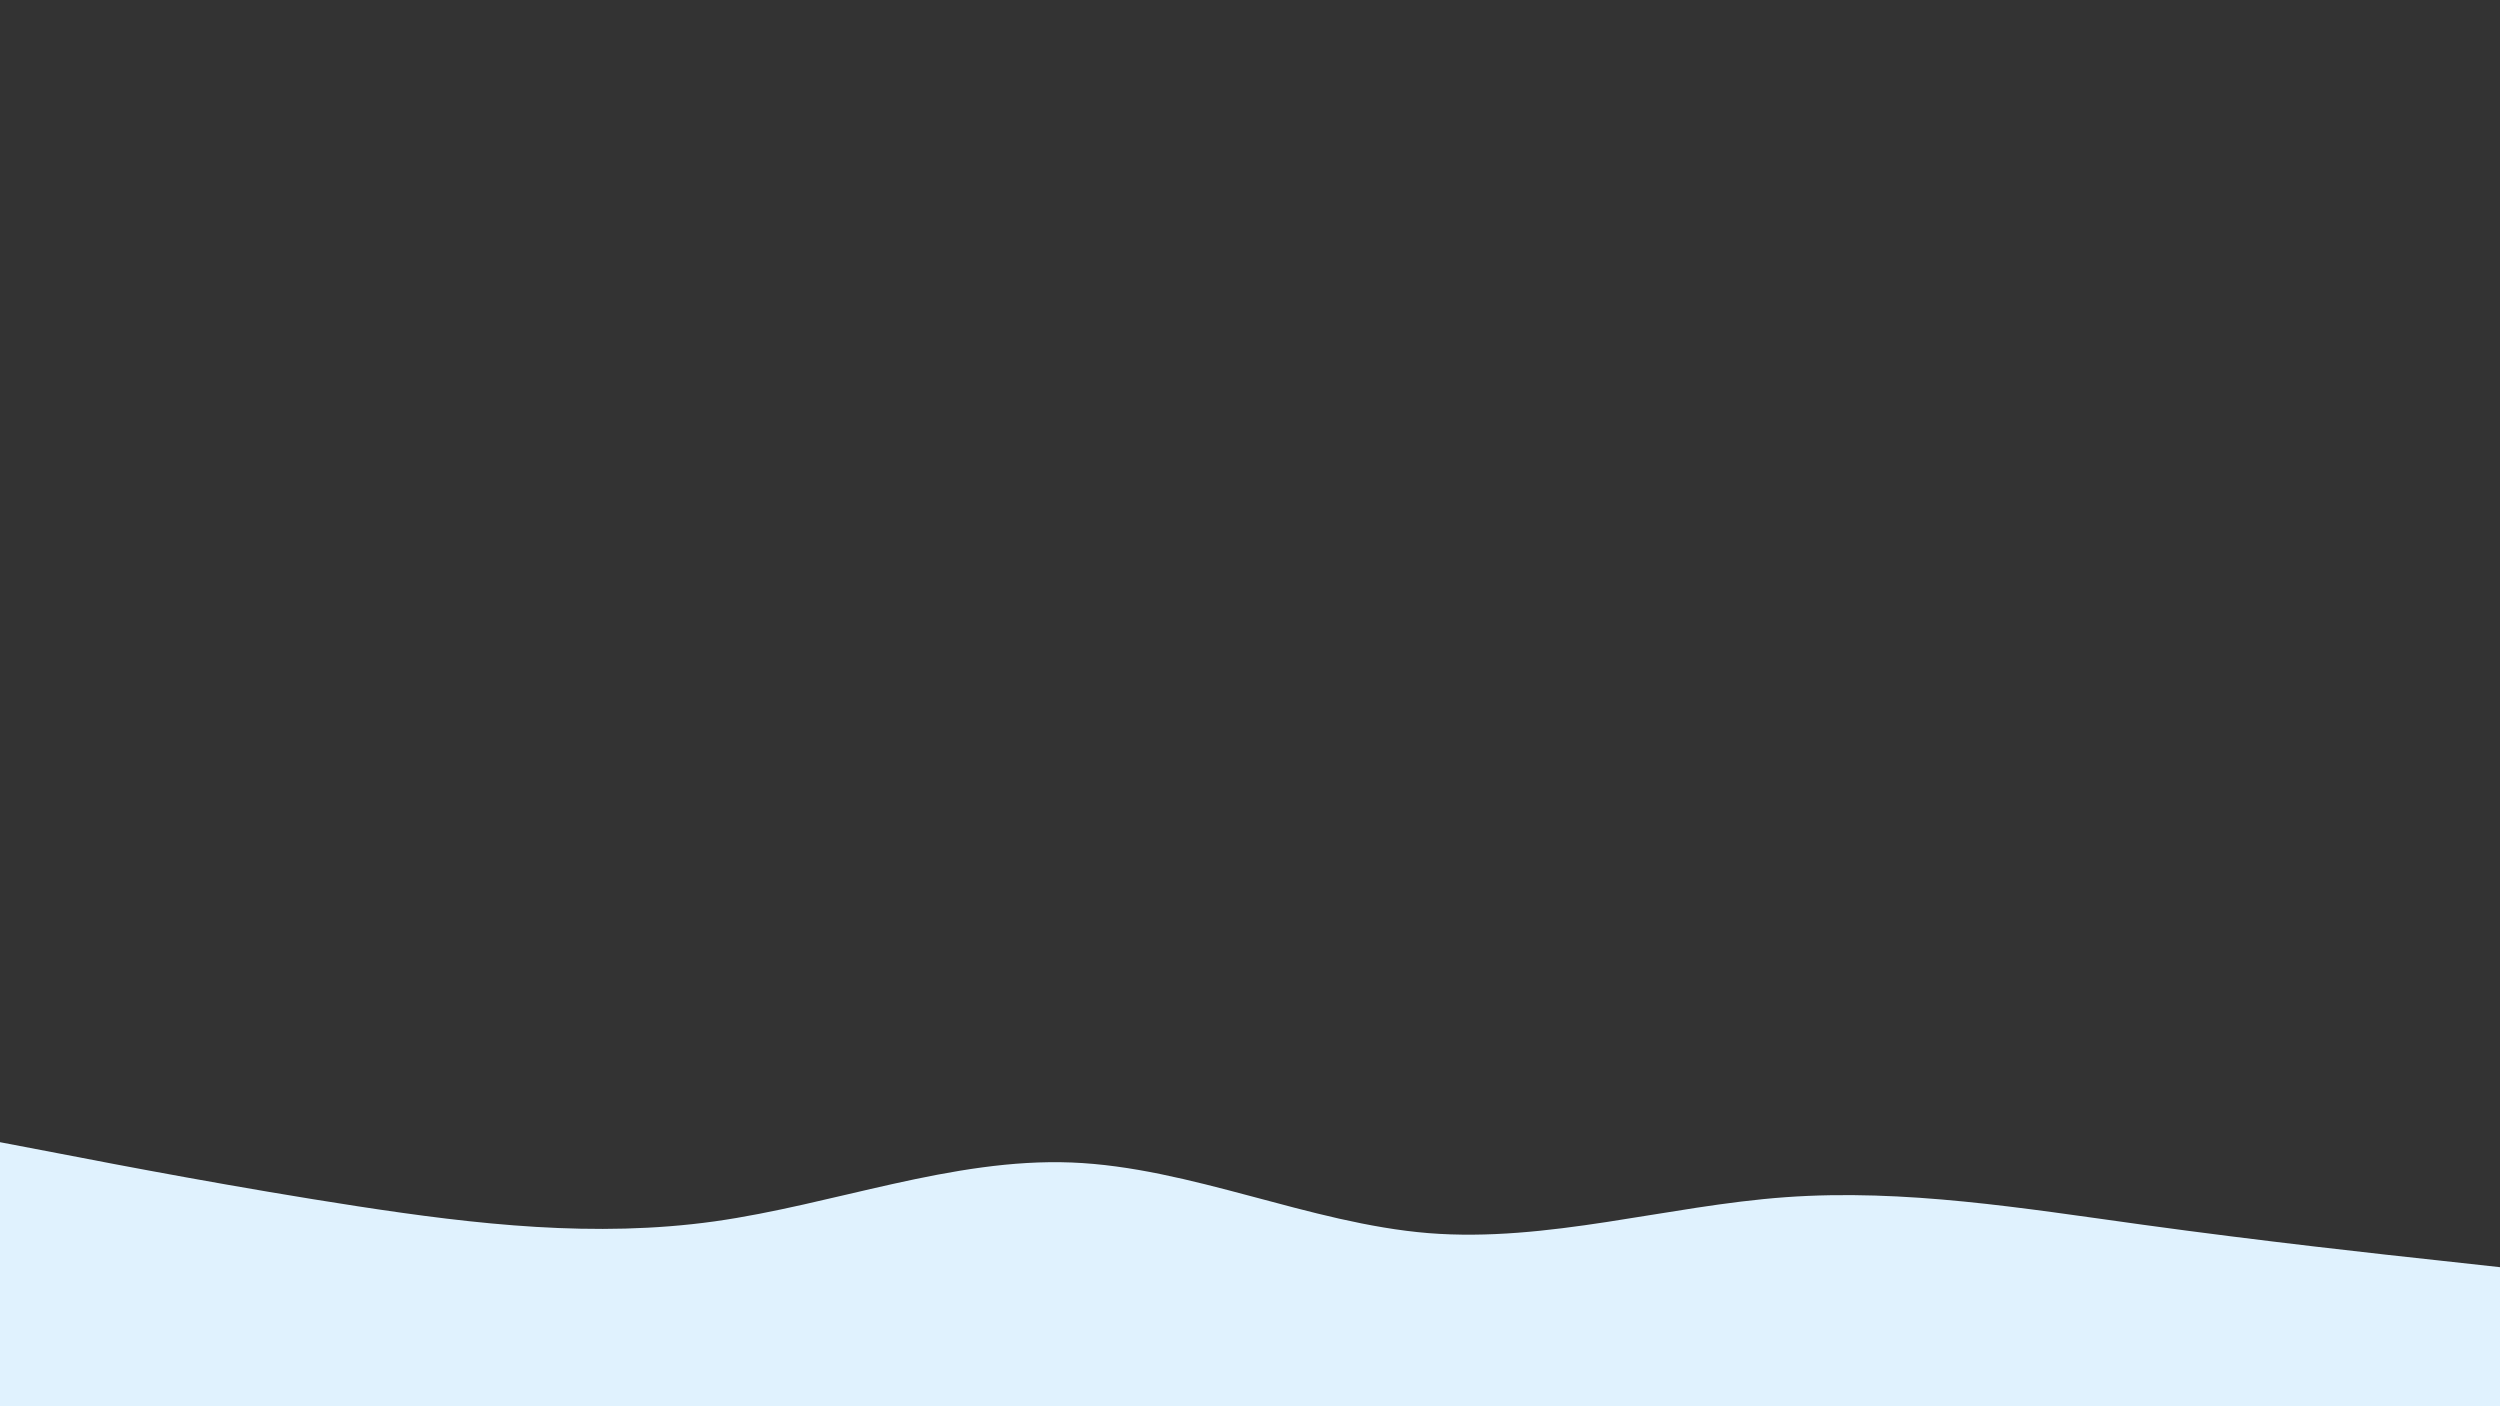 <svg id="visual" viewBox="0 0 1600 900" width="1600" height="900" xmlns="http://www.w3.org/2000/svg" xmlns:xlink="http://www.w3.org/1999/xlink" version="1.1"><rect x="0" y="0" width="1600" height="900" fill="#333333" stroke="none"/><path d="M0 731L38.2 738.3C76.3 745.7 152.7 760.3 228.8 772C305 783.7 381 792.3 457.2 781.7C533.3 771 609.7 741 685.8 744C762 747 838 783 914.2 789.2C990.3 795.3 1066.7 771.7 1142.8 766.2C1219 760.7 1295 773.3 1371.2 783.8C1447.3 794.3 1523.7 802.7 1561.8 806.8L1600 811L1600 901L1561.8 901C1523.7 901 1447.3 901 1371.2 901C1295 901 1219 901 1142.8 901C1066.7 901 990.3 901 914.2 901C838 901 762 901 685.8 901C609.7 901 533.3 901 457.2 901C381 901 305 901 228.8 901C152.7 901 76.3 901 38.2 901L0 901Z" fill="#e0f2fe" stroke-linecap="round" stroke-linejoin="miter"></path></svg>